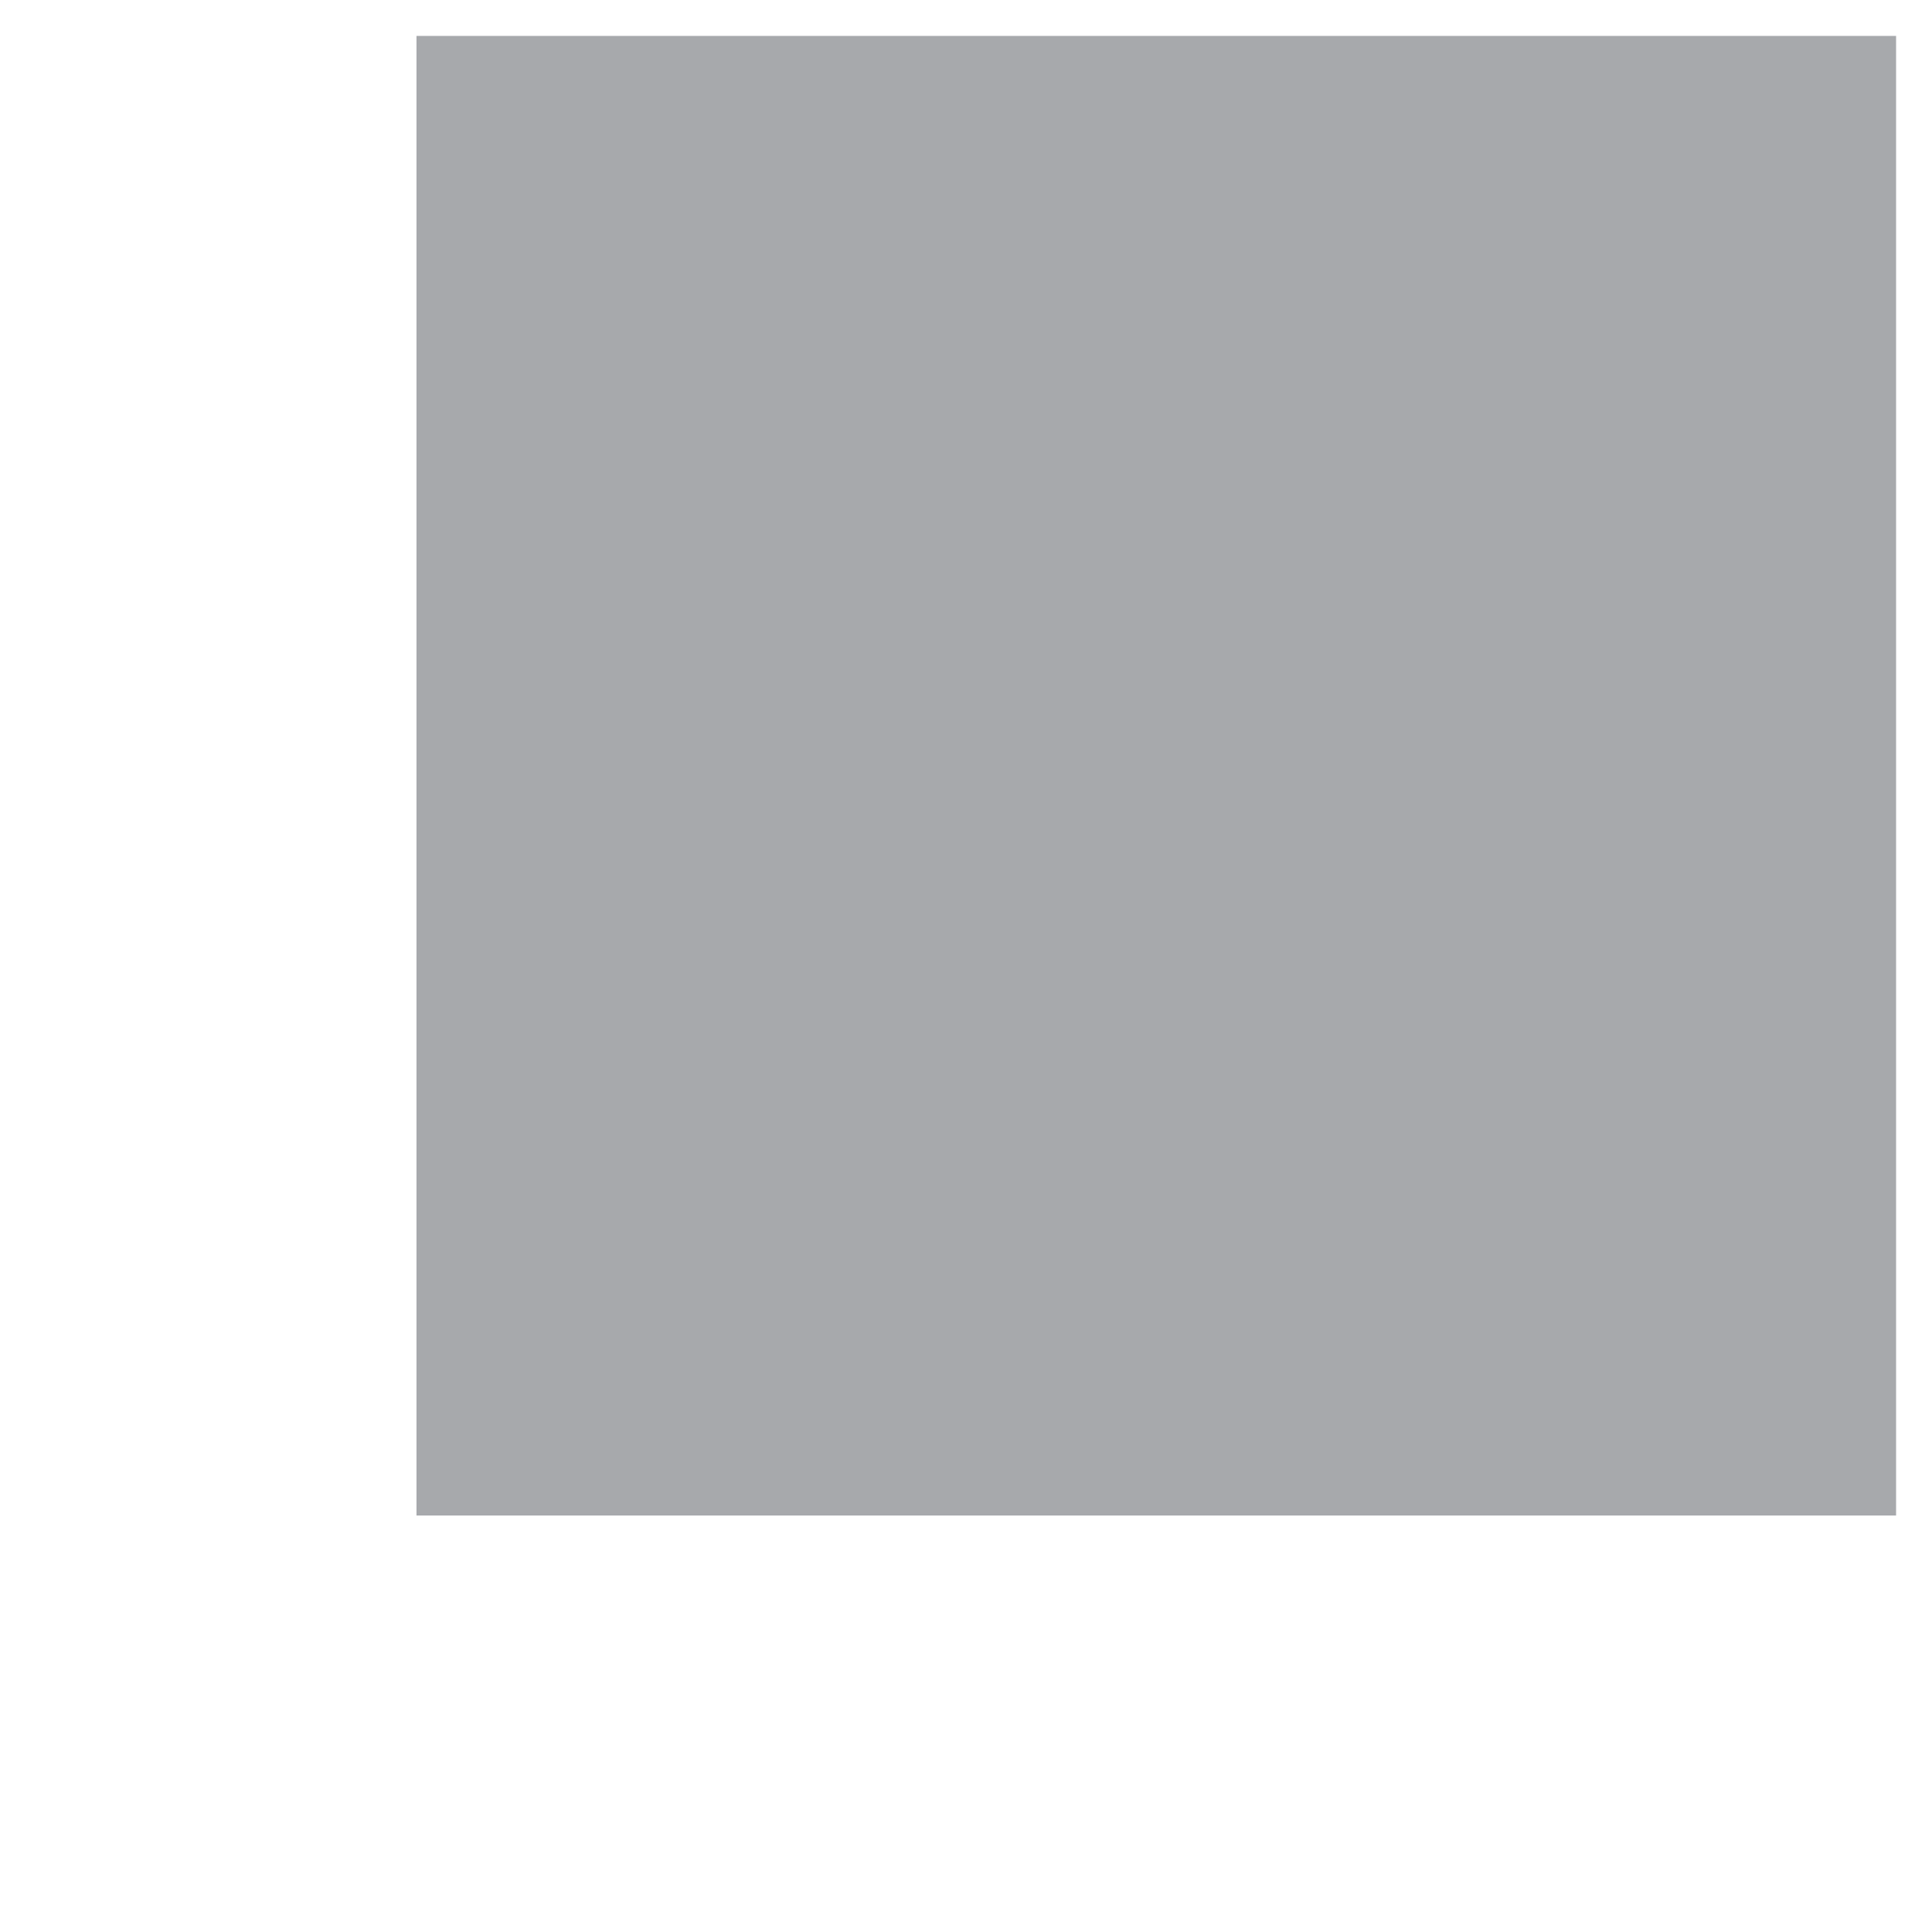 <?xml version="1.0" standalone="no"?><!DOCTYPE svg PUBLIC "-//W3C//DTD SVG 1.1//EN" "http://www.w3.org/Graphics/SVG/1.1/DTD/svg11.dtd"><svg t="1493711200695" class="icon" style="" viewBox="0 0 1024 1024" version="1.1" xmlns="http://www.w3.org/2000/svg" p-id="12760" xmlns:xlink="http://www.w3.org/1999/xlink" width="600" height="600"><defs><style type="text/css"></style></defs><path d="M220.744 19.04h784.216v784.216H220.744z" fill="#A7A9AC" p-id="12761"></path><path d="M822.297 1004.96c0-10.462-8.579-19.04-19.04-19.04H38.081V220.744c0-10.462-8.579-19.04-19.04-19.04S0 210.282 0 220.744v784.216c0 10.462 8.579 19.04 19.04 19.04h784.216c10.462 0 19.04-8.579 19.04-19.04zM782.333 392.317H631.892v-150.441c0-10.462-8.579-19.04-19.04-19.04s-19.04 8.579-19.04 19.04v150.441h-150.441c-10.462 0-19.04 8.579-19.04 19.04s8.579 19.04 19.04 19.04h150.441v150.441c0 10.462 8.579 19.04 19.04 19.04s19.04-8.579 19.04-19.04v-150.441h150.441c10.462 0 19.04-8.579 19.04-19.04-0.209-10.671-8.579-19.04-19.04-19.04z" fill="" p-id="12762"></path><path d="M220.744 822.297h784.216c10.462 0 19.04-8.579 19.04-19.04V19.04c0-10.462-8.579-19.04-19.04-19.04H220.744c-10.462 0-19.04 8.579-19.04 19.04v784.216c0 10.462 8.579 19.04 19.04 19.04z m18.831-784.216h746.344v746.344H239.575V38.081z" fill="" p-id="12763"></path></svg>